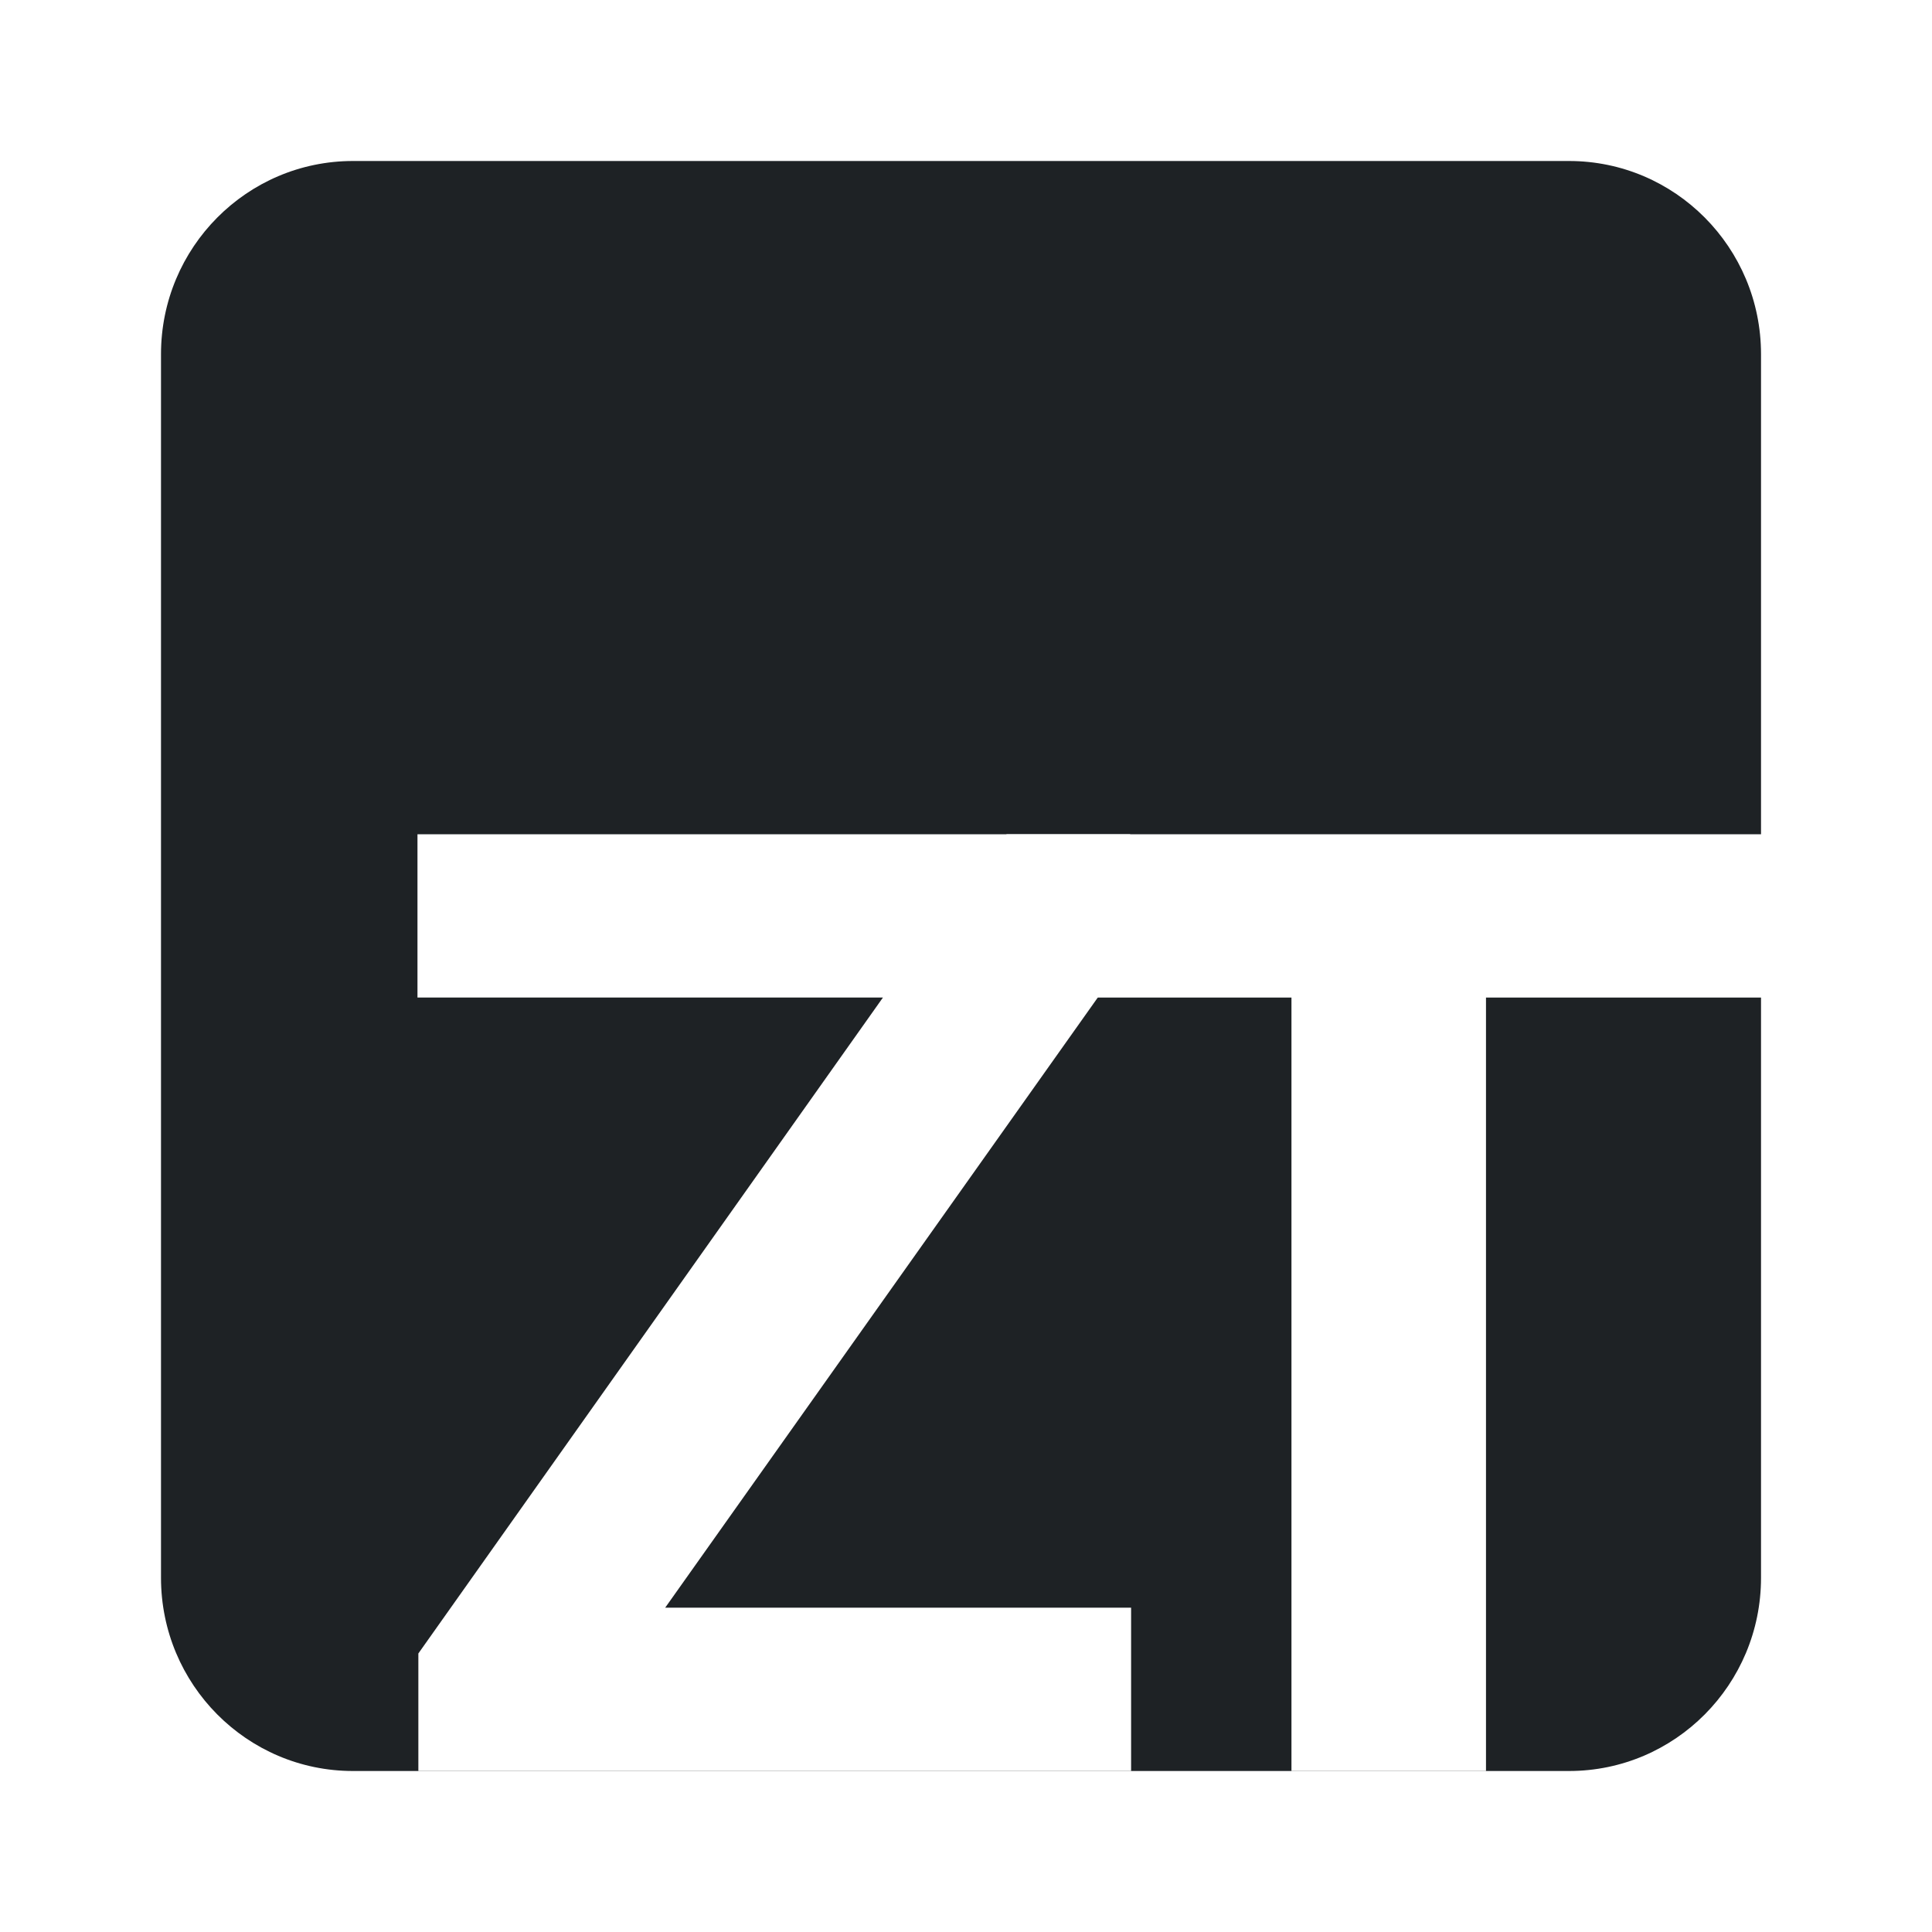 <svg width="48" height="48" viewBox="0 0 48 48" fill="none" xmlns="http://www.w3.org/2000/svg">
<g filter="url(#filter0_d_156_20)">
<path d="M4 4.8C4 2.149 6.136 0 8.77 0H38.981C41.616 0 43.752 2.149 43.752 4.8V35.2C43.752 37.851 41.616 40 38.981 40H8.77C6.136 40 4 37.851 4 35.2V4.8Z" fill="#1E2225"/>
<path d="M10.394 40V37.08L21.936 20.784H10.372V16.727H28.079V19.648L16.526 35.943H28.102V40H10.394Z" fill="white"/>
<path d="M25.005 20.784V16.727H44V20.784H36.919V40H32.086V20.784H25.005Z" fill="white"/>
</g>
<defs>
<filter id="filter0_d_156_20" x="0" y="0" width="48" height="48" filterUnits="userSpaceOnUse" color-interpolation-filters="sRGB">
<feFlood flood-opacity="0" result="BackgroundImageFix"/>
<feColorMatrix in="SourceAlpha" type="matrix" values="0 0 0 0 0 0 0 0 0 0 0 0 0 0 0 0 0 0 127 0" result="hardAlpha"/>
<feOffset dy="4"/>
<feGaussianBlur stdDeviation="2"/>
<feComposite in2="hardAlpha" operator="out"/>
<feColorMatrix type="matrix" values="0 0 0 0 0 0 0 0 0 0 0 0 0 0 0 0 0 0 0.25 0"/>
<feBlend mode="normal" in2="BackgroundImageFix" result="effect1_dropShadow_156_20"/>
<feBlend mode="normal" in="SourceGraphic" in2="effect1_dropShadow_156_20" result="shape"/>
</filter>
</defs>
</svg>
